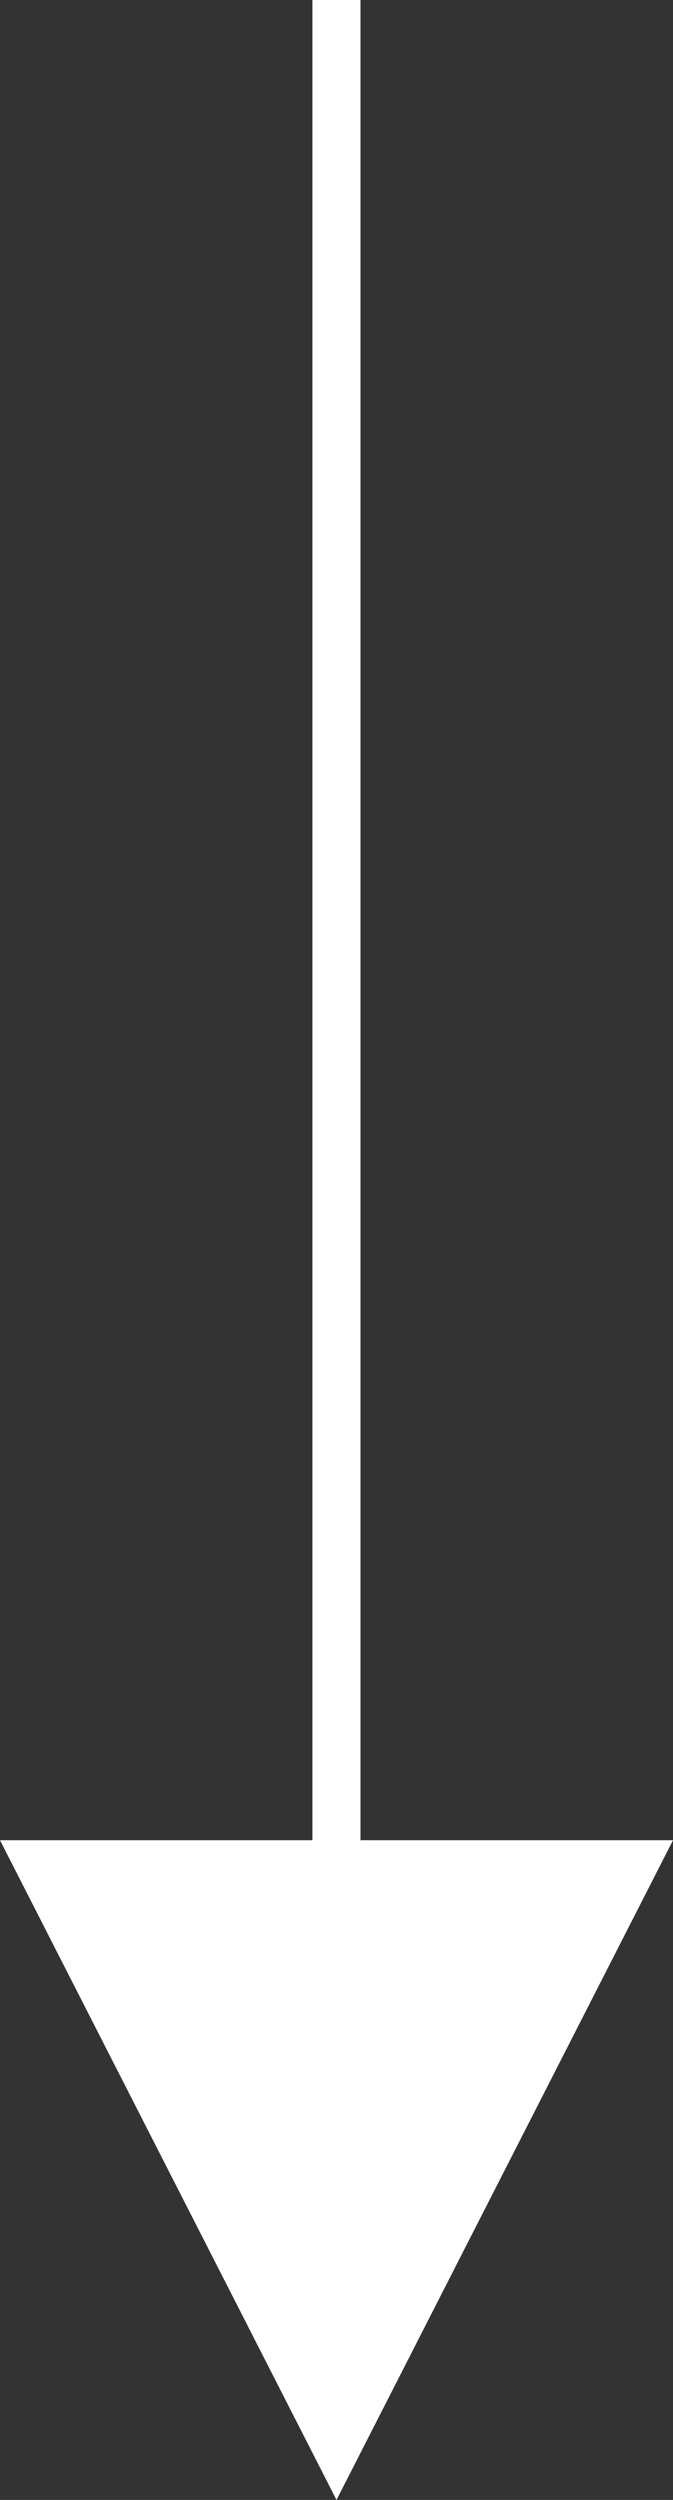<svg xmlns="http://www.w3.org/2000/svg" width="14" height="52" viewBox="0 0 14 52">
  <rect x="0" y="0" width="14" height="52" fill="#333333" stroke="none"/>
  <path fill="#FFF" d="M38.278,6.501 L38.278,0 L52,7 L38.278,14 L38.278,7.501 L0,7.501 L0,6.501 L38.278,6.501 Z" transform="rotate(90 7 7)"/>
</svg>
